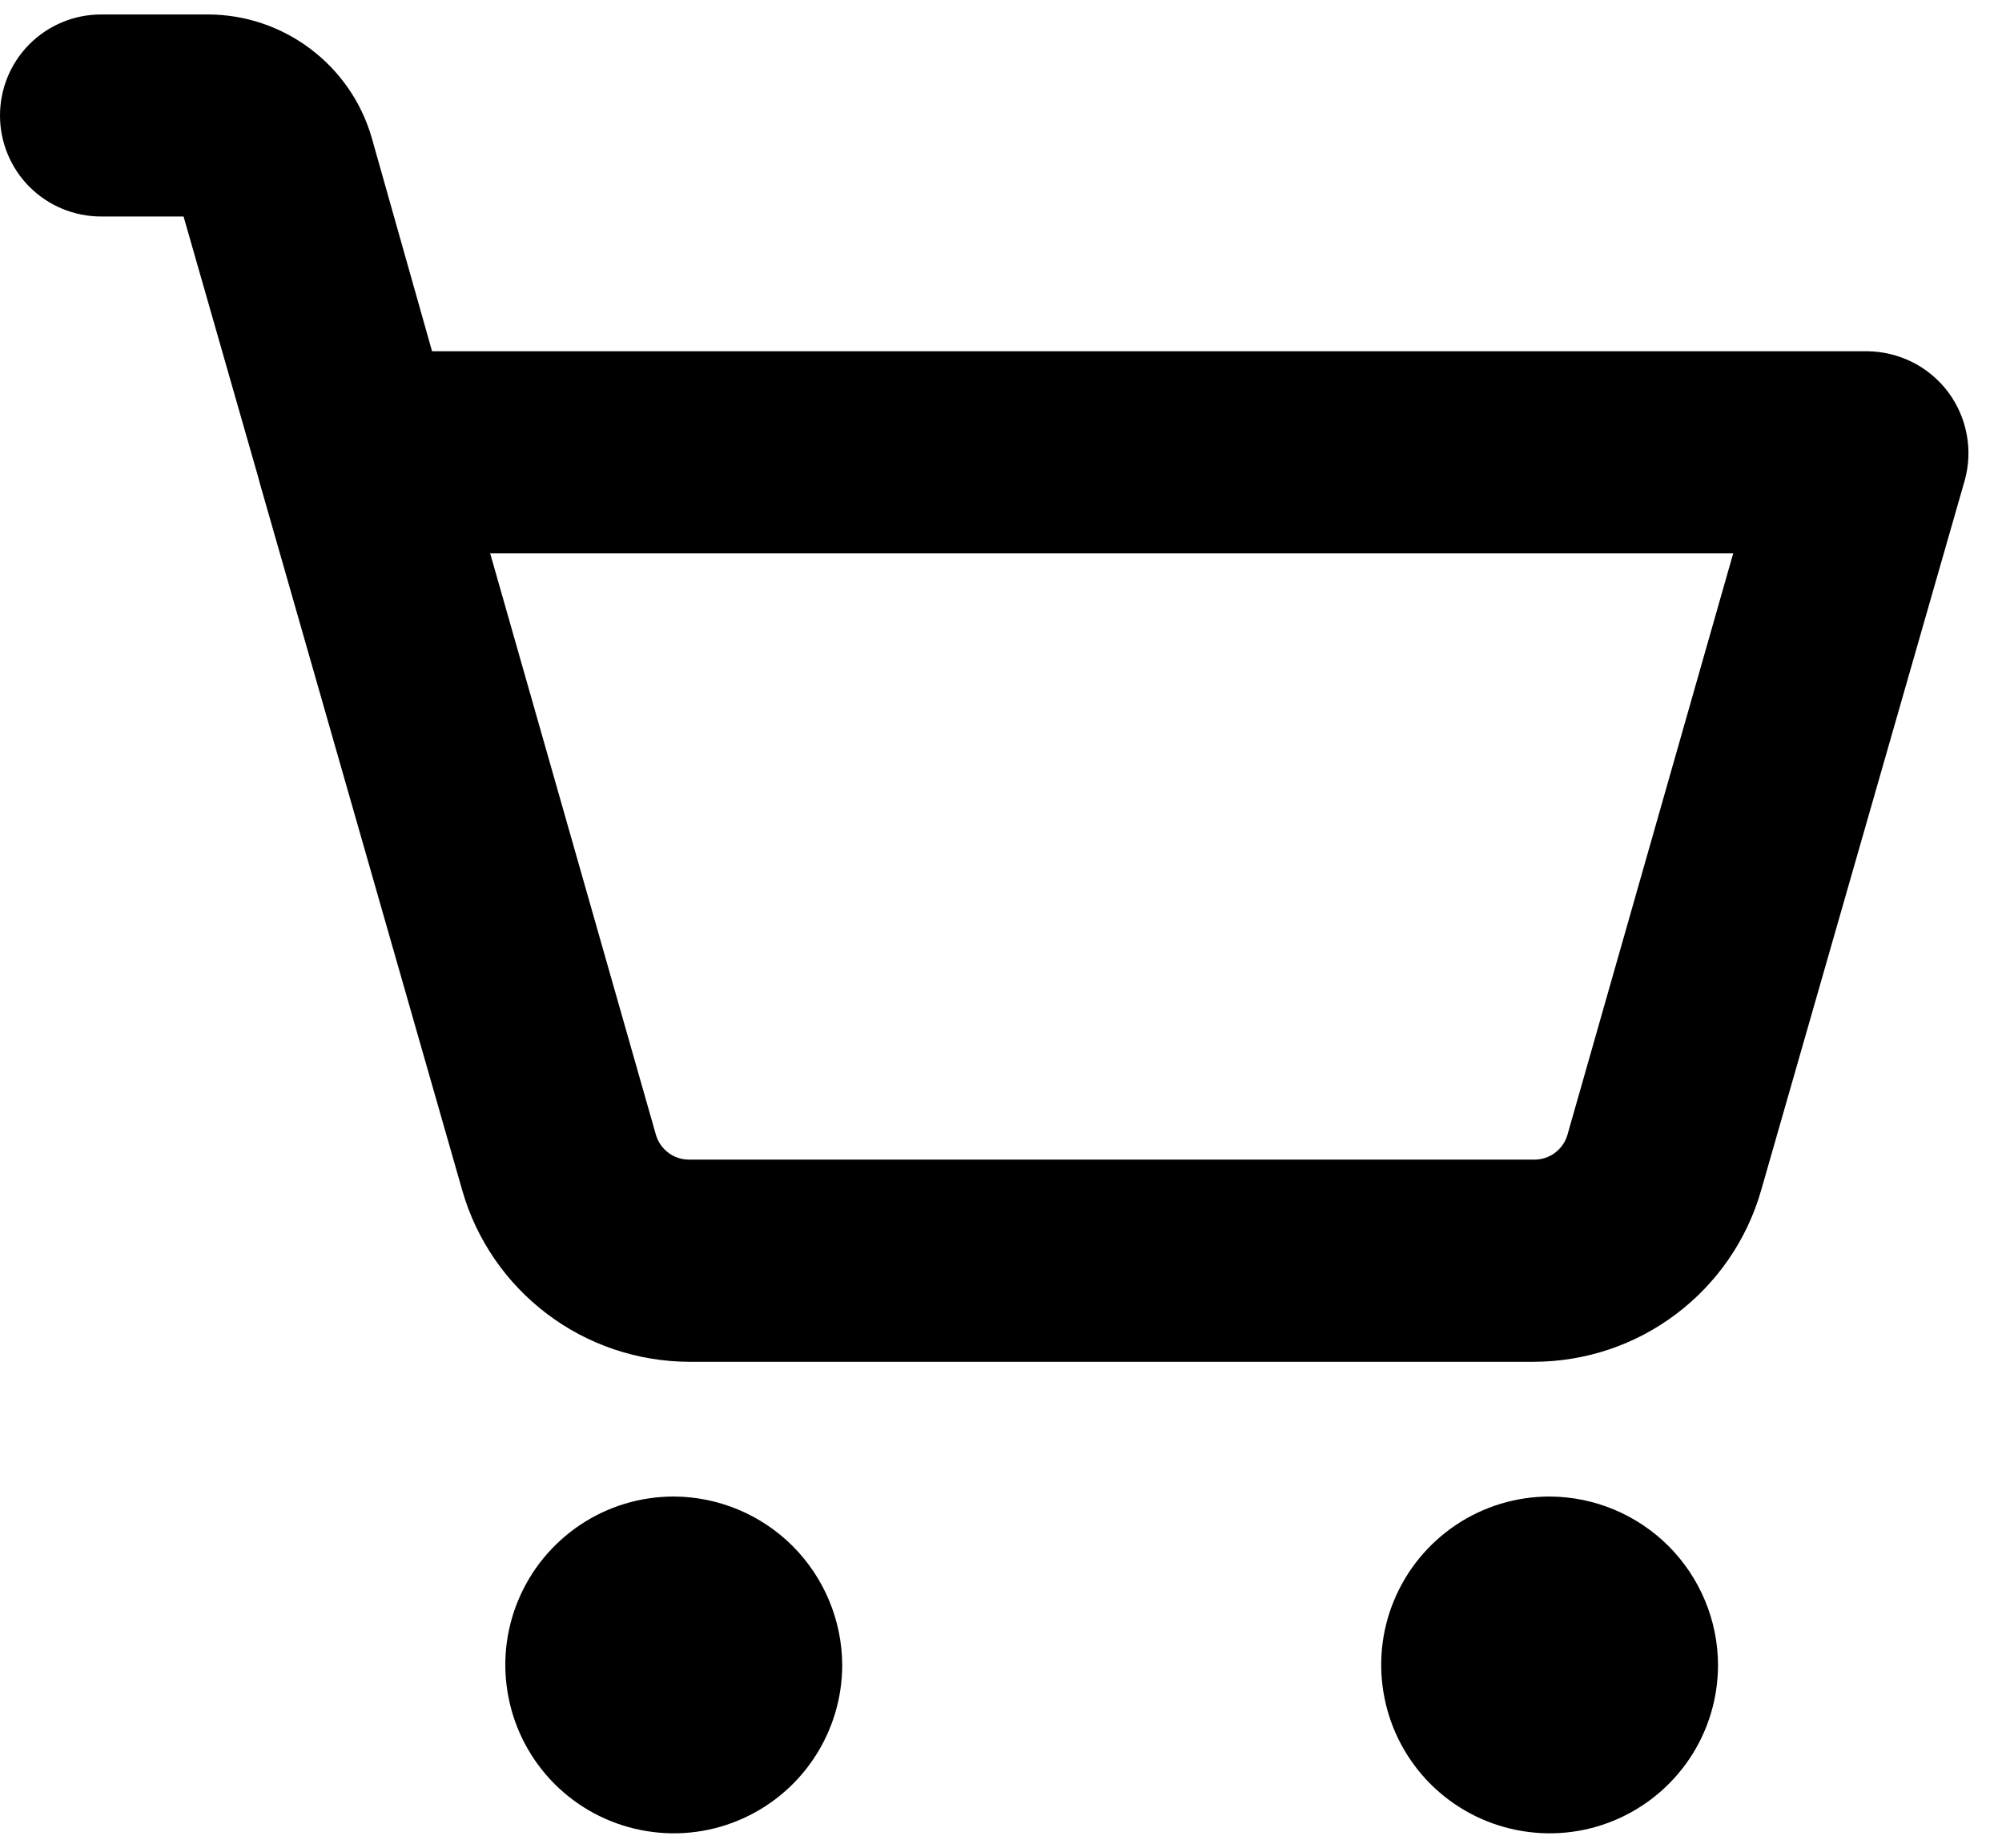 <svg width="26" height="24" viewBox="0 0 26 24" fill="none" xmlns="http://www.w3.org/2000/svg">
<path d="M10.938 21.625C10.938 22.058 10.809 22.481 10.569 22.84C10.329 23.2 9.987 23.48 9.587 23.646C9.187 23.812 8.748 23.855 8.323 23.77C7.899 23.686 7.509 23.478 7.203 23.172C6.897 22.866 6.689 22.476 6.605 22.052C6.52 21.627 6.563 21.188 6.729 20.788C6.895 20.388 7.175 20.047 7.535 19.806C7.894 19.566 8.317 19.438 8.75 19.438C9.329 19.44 9.884 19.672 10.294 20.081C10.703 20.491 10.935 21.046 10.938 21.625ZM20.125 19.438C19.692 19.438 19.269 19.566 18.91 19.806C18.55 20.047 18.27 20.388 18.104 20.788C17.938 21.188 17.895 21.627 17.98 22.052C18.064 22.476 18.272 22.866 18.578 23.172C18.884 23.478 19.274 23.686 19.698 23.77C20.123 23.855 20.562 23.812 20.962 23.646C21.362 23.48 21.703 23.2 21.944 22.84C22.184 22.481 22.312 22.058 22.312 21.625C22.31 21.046 22.078 20.491 21.669 20.081C21.259 19.672 20.704 19.44 20.125 19.438ZM25.517 6.236L22.87 15.467C22.686 16.106 22.299 16.667 21.769 17.067C21.239 17.468 20.593 17.685 19.928 17.688H8.947C8.282 17.685 7.636 17.468 7.106 17.067C6.576 16.667 6.189 16.106 6.005 15.467L3.369 6.258C3.369 6.247 3.358 6.225 3.358 6.214L2.384 2.812H1.312C0.964 2.812 0.631 2.674 0.384 2.428C0.138 2.182 0 1.848 0 1.5C0 1.152 0.138 0.818 0.384 0.572C0.631 0.326 0.964 0.188 1.312 0.188H2.712C3.188 0.191 3.649 0.347 4.029 0.633C4.409 0.918 4.688 1.318 4.823 1.773L5.611 4.562H24.248C24.451 4.564 24.651 4.612 24.833 4.702C25.015 4.793 25.173 4.925 25.296 5.086C25.418 5.248 25.502 5.436 25.54 5.635C25.579 5.835 25.571 6.04 25.517 6.236ZM22.509 7.188H6.366L8.52 14.745C8.548 14.837 8.605 14.917 8.682 14.974C8.758 15.031 8.851 15.062 8.947 15.062H19.928C20.024 15.062 20.117 15.031 20.194 14.974C20.27 14.917 20.327 14.837 20.355 14.745L22.509 7.188Z" fill="black"/>
</svg>
